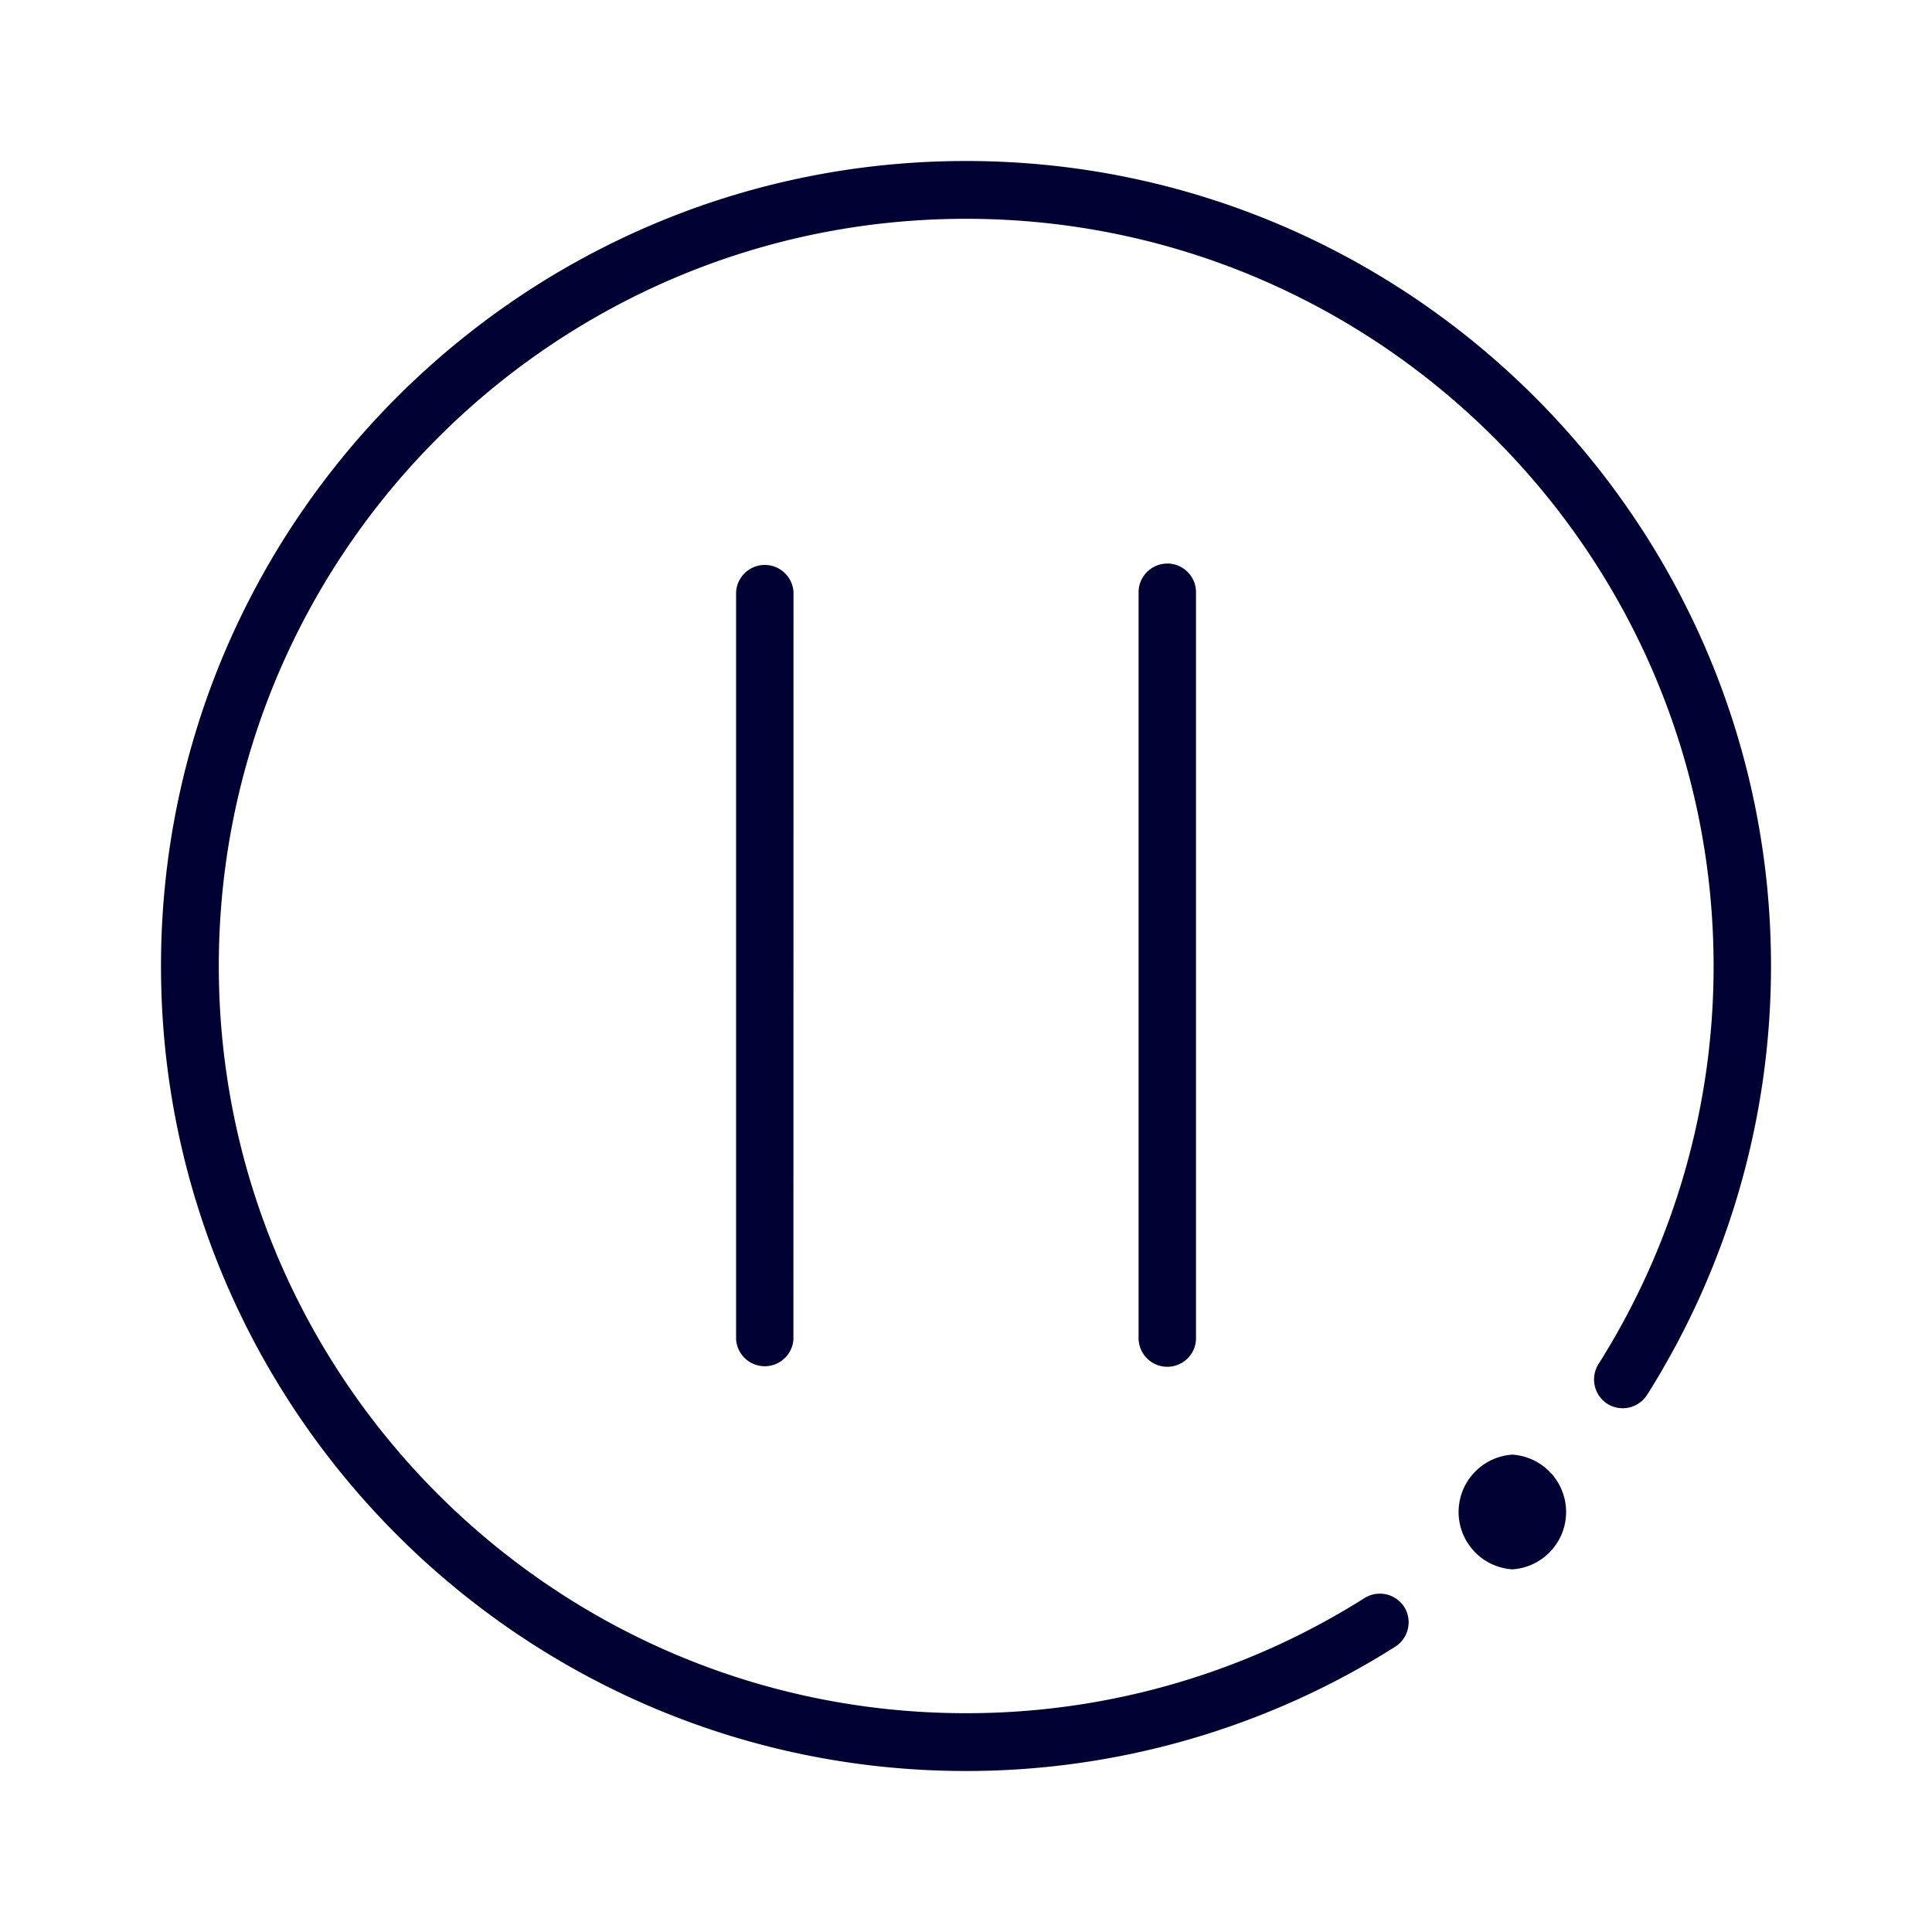 <svg xmlns="http://www.w3.org/2000/svg" width="24" height="24" fill="none"><path fill="#003" d="M2 12c0 5.517 4.488 10 10 10a9.97 9.97 0 0 0 5.334-1.545.36.36 0 0 0 .11-.493.36.36 0 0 0-.494-.11 9.247 9.247 0 0 1-4.95 1.43c-5.119 0-9.282-4.163-9.282-9.282S6.88 2.718 12 2.718s9.282 4.163 9.287 9.277a9.248 9.248 0 0 1-1.43 4.95.36.36 0 0 0 .11.494.36.36 0 0 0 .493-.11A9.98 9.98 0 0 0 22 12c0-5.512-4.488-10-10-10S2 6.484 2 12m16.787 6.07a.714.714 0 0 1 0 1.425.714.714 0 0 1 0-1.425M9.857 7.356a.357.357 0 0 0-.713 0v9.283a.357.357 0 0 0 .712.005zM14.5 7c.197 0 .357.16.357.356v9.287a.357.357 0 0 1-.713-.005V7.357c0-.196.16-.356.356-.356"/></svg>